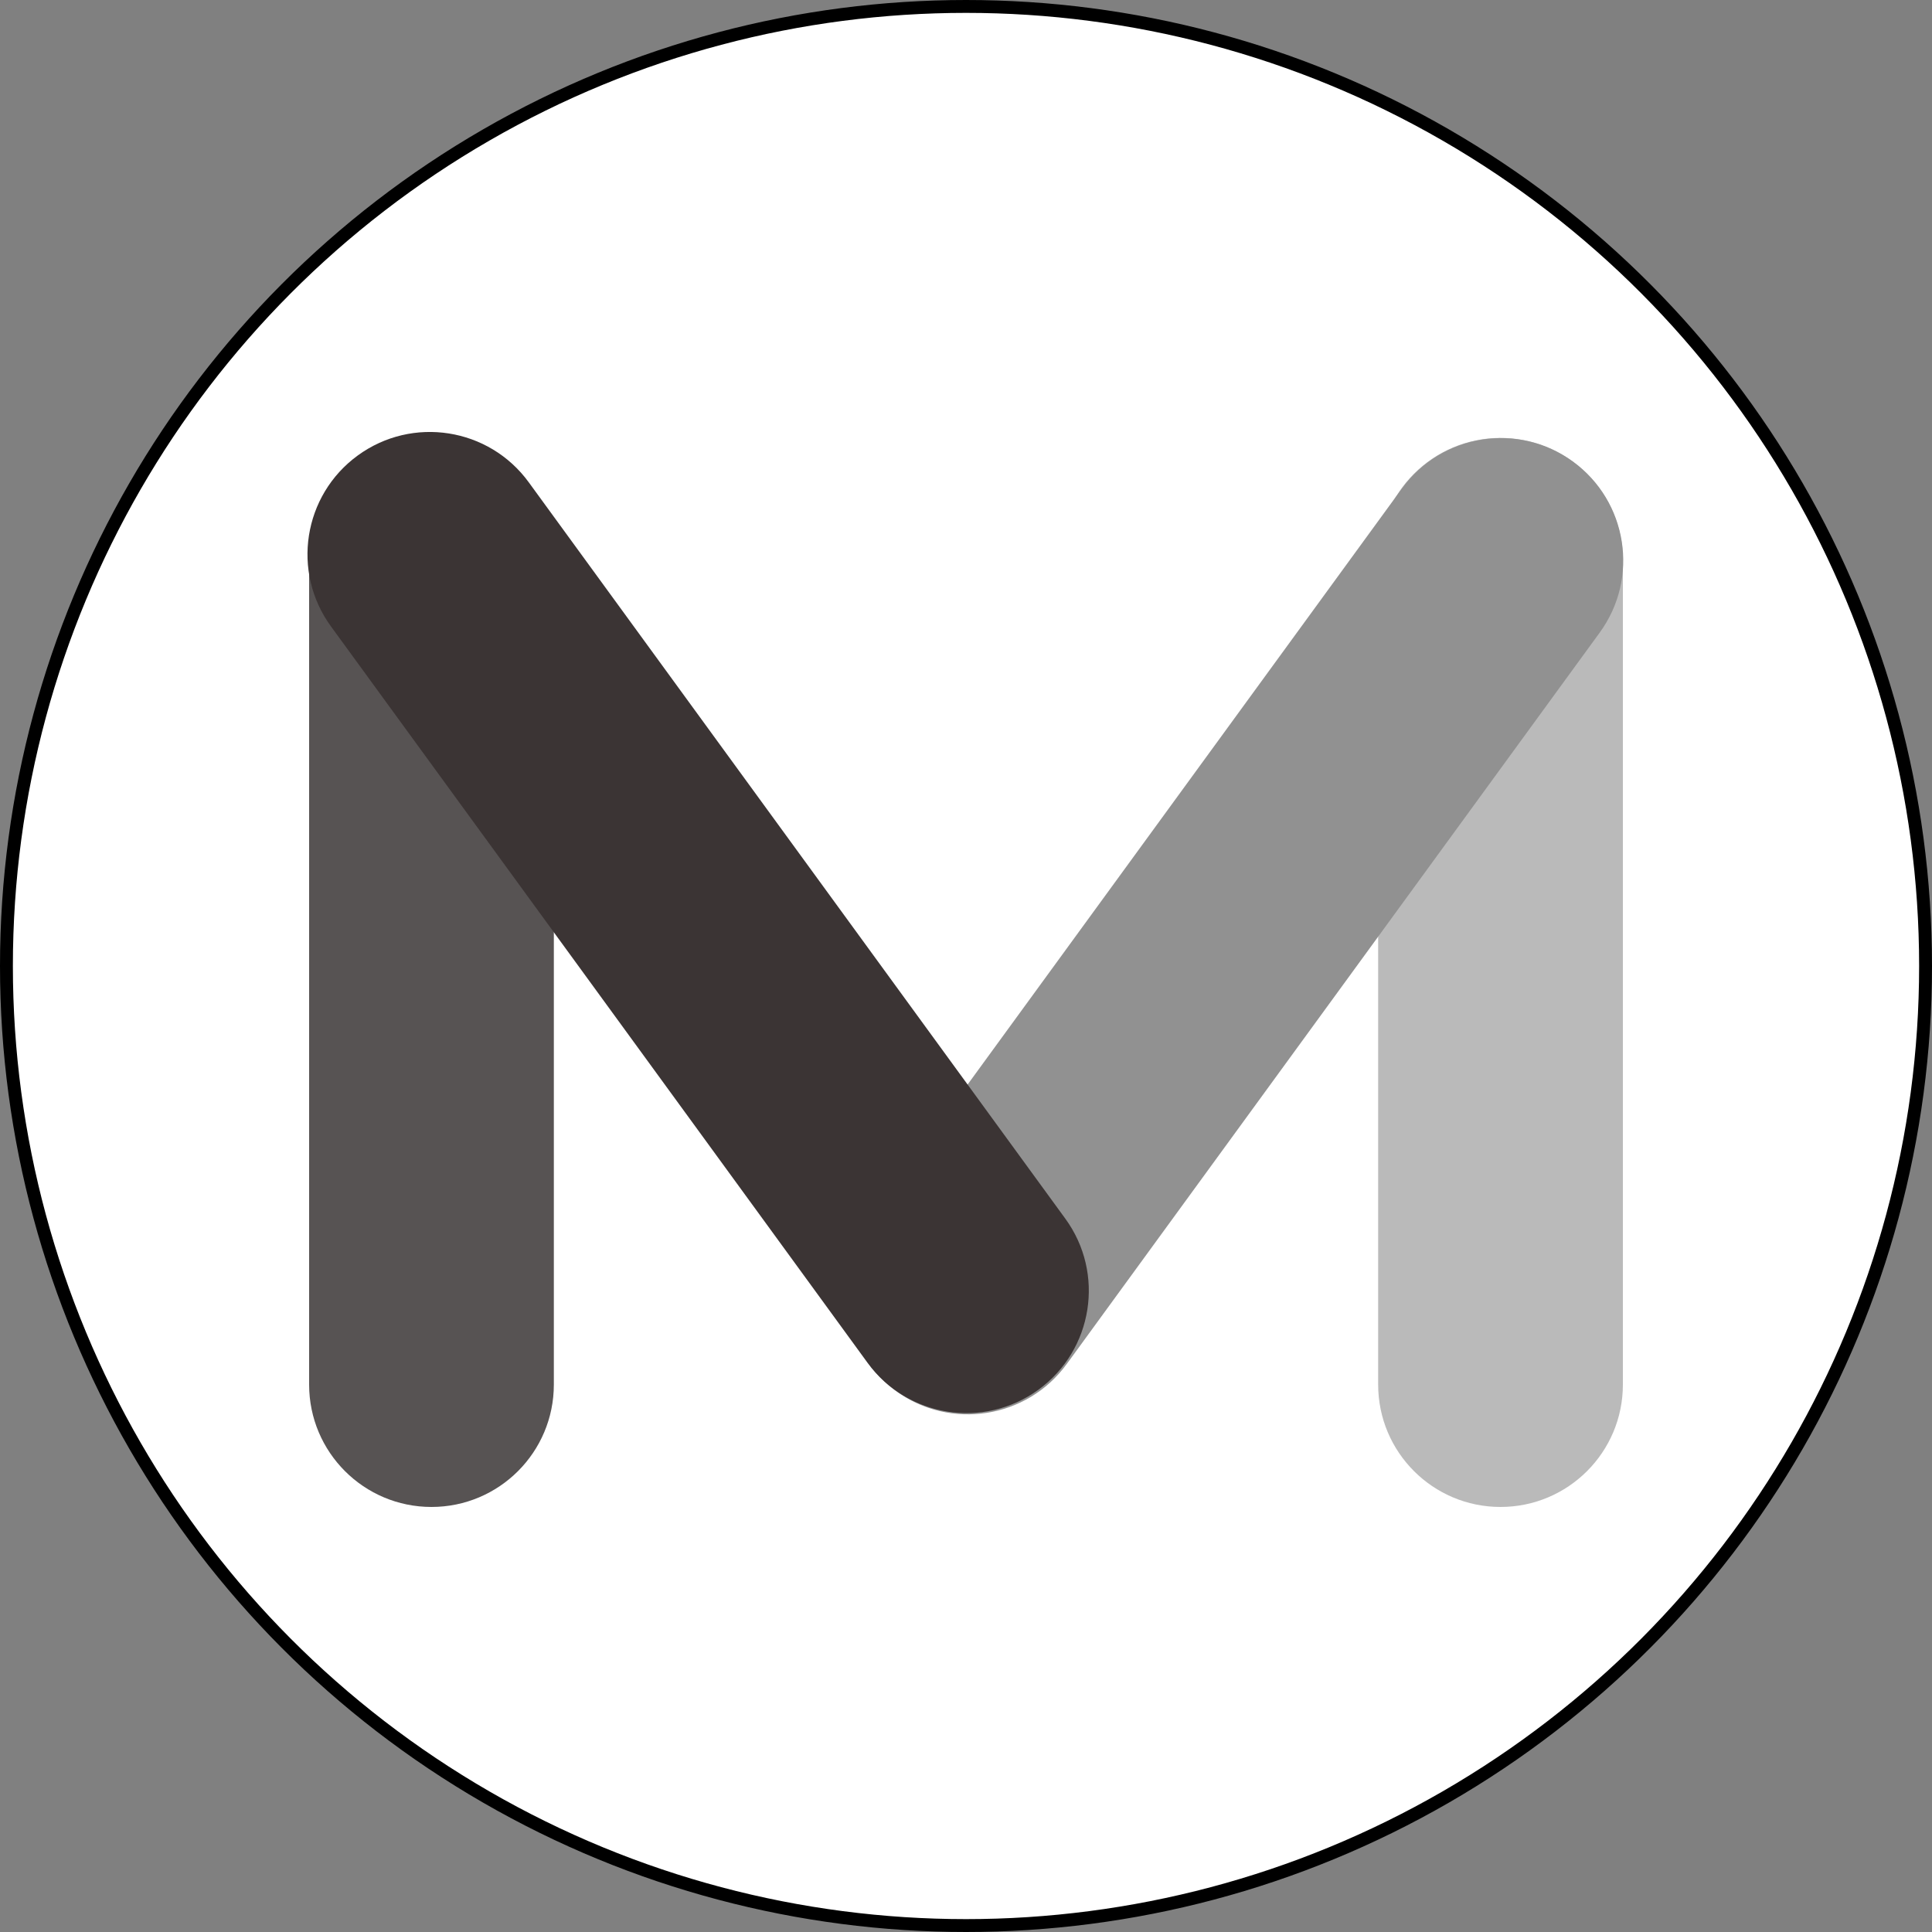 <svg width="150" height="150" viewBox="0 0 150 150" fill="none" xmlns="http://www.w3.org/2000/svg">
<rect x="0" y="0" width="150" height="150" fill="#808080" stroke="none"/>
<circle cx="75" cy="75" r="74.5" fill="white" stroke="black"/>
<path d="M24 43.5C24 38.253 28.253 34 33.5 34V34C38.747 34 43 38.253 43 43.5V107.5C43 112.747 38.747 117 33.5 117V117C28.253 117 24 112.747 24 107.5V43.5Z" fill="#575353"/>
<path d="M107 43.5C107 38.253 111.253 34 116.5 34V34C121.747 34 126 38.253 126 43.5V107.5C126 112.747 121.747 117 116.5 117V117C111.253 117 107 112.747 107 107.5V43.5Z" fill="#BABABA"/>
<path d="M108.85 37.919C111.94 33.679 117.882 32.746 122.122 35.836V35.836C126.363 38.926 127.295 44.868 124.205 49.109L82.821 105.903C79.731 110.143 73.788 111.076 69.548 107.986V107.986C65.308 104.896 64.375 98.954 67.465 94.714L108.85 37.919Z" fill="#919191"/>
<path d="M25.695 48.633C22.606 44.393 23.538 38.45 27.779 35.361V35.361C32.019 32.271 37.961 33.203 41.051 37.444L82.713 94.619C85.803 98.859 84.87 104.802 80.63 107.892V107.892C76.389 110.981 70.447 110.049 67.357 105.808L25.695 48.633Z" fill="#3B3434"/>
</svg>
